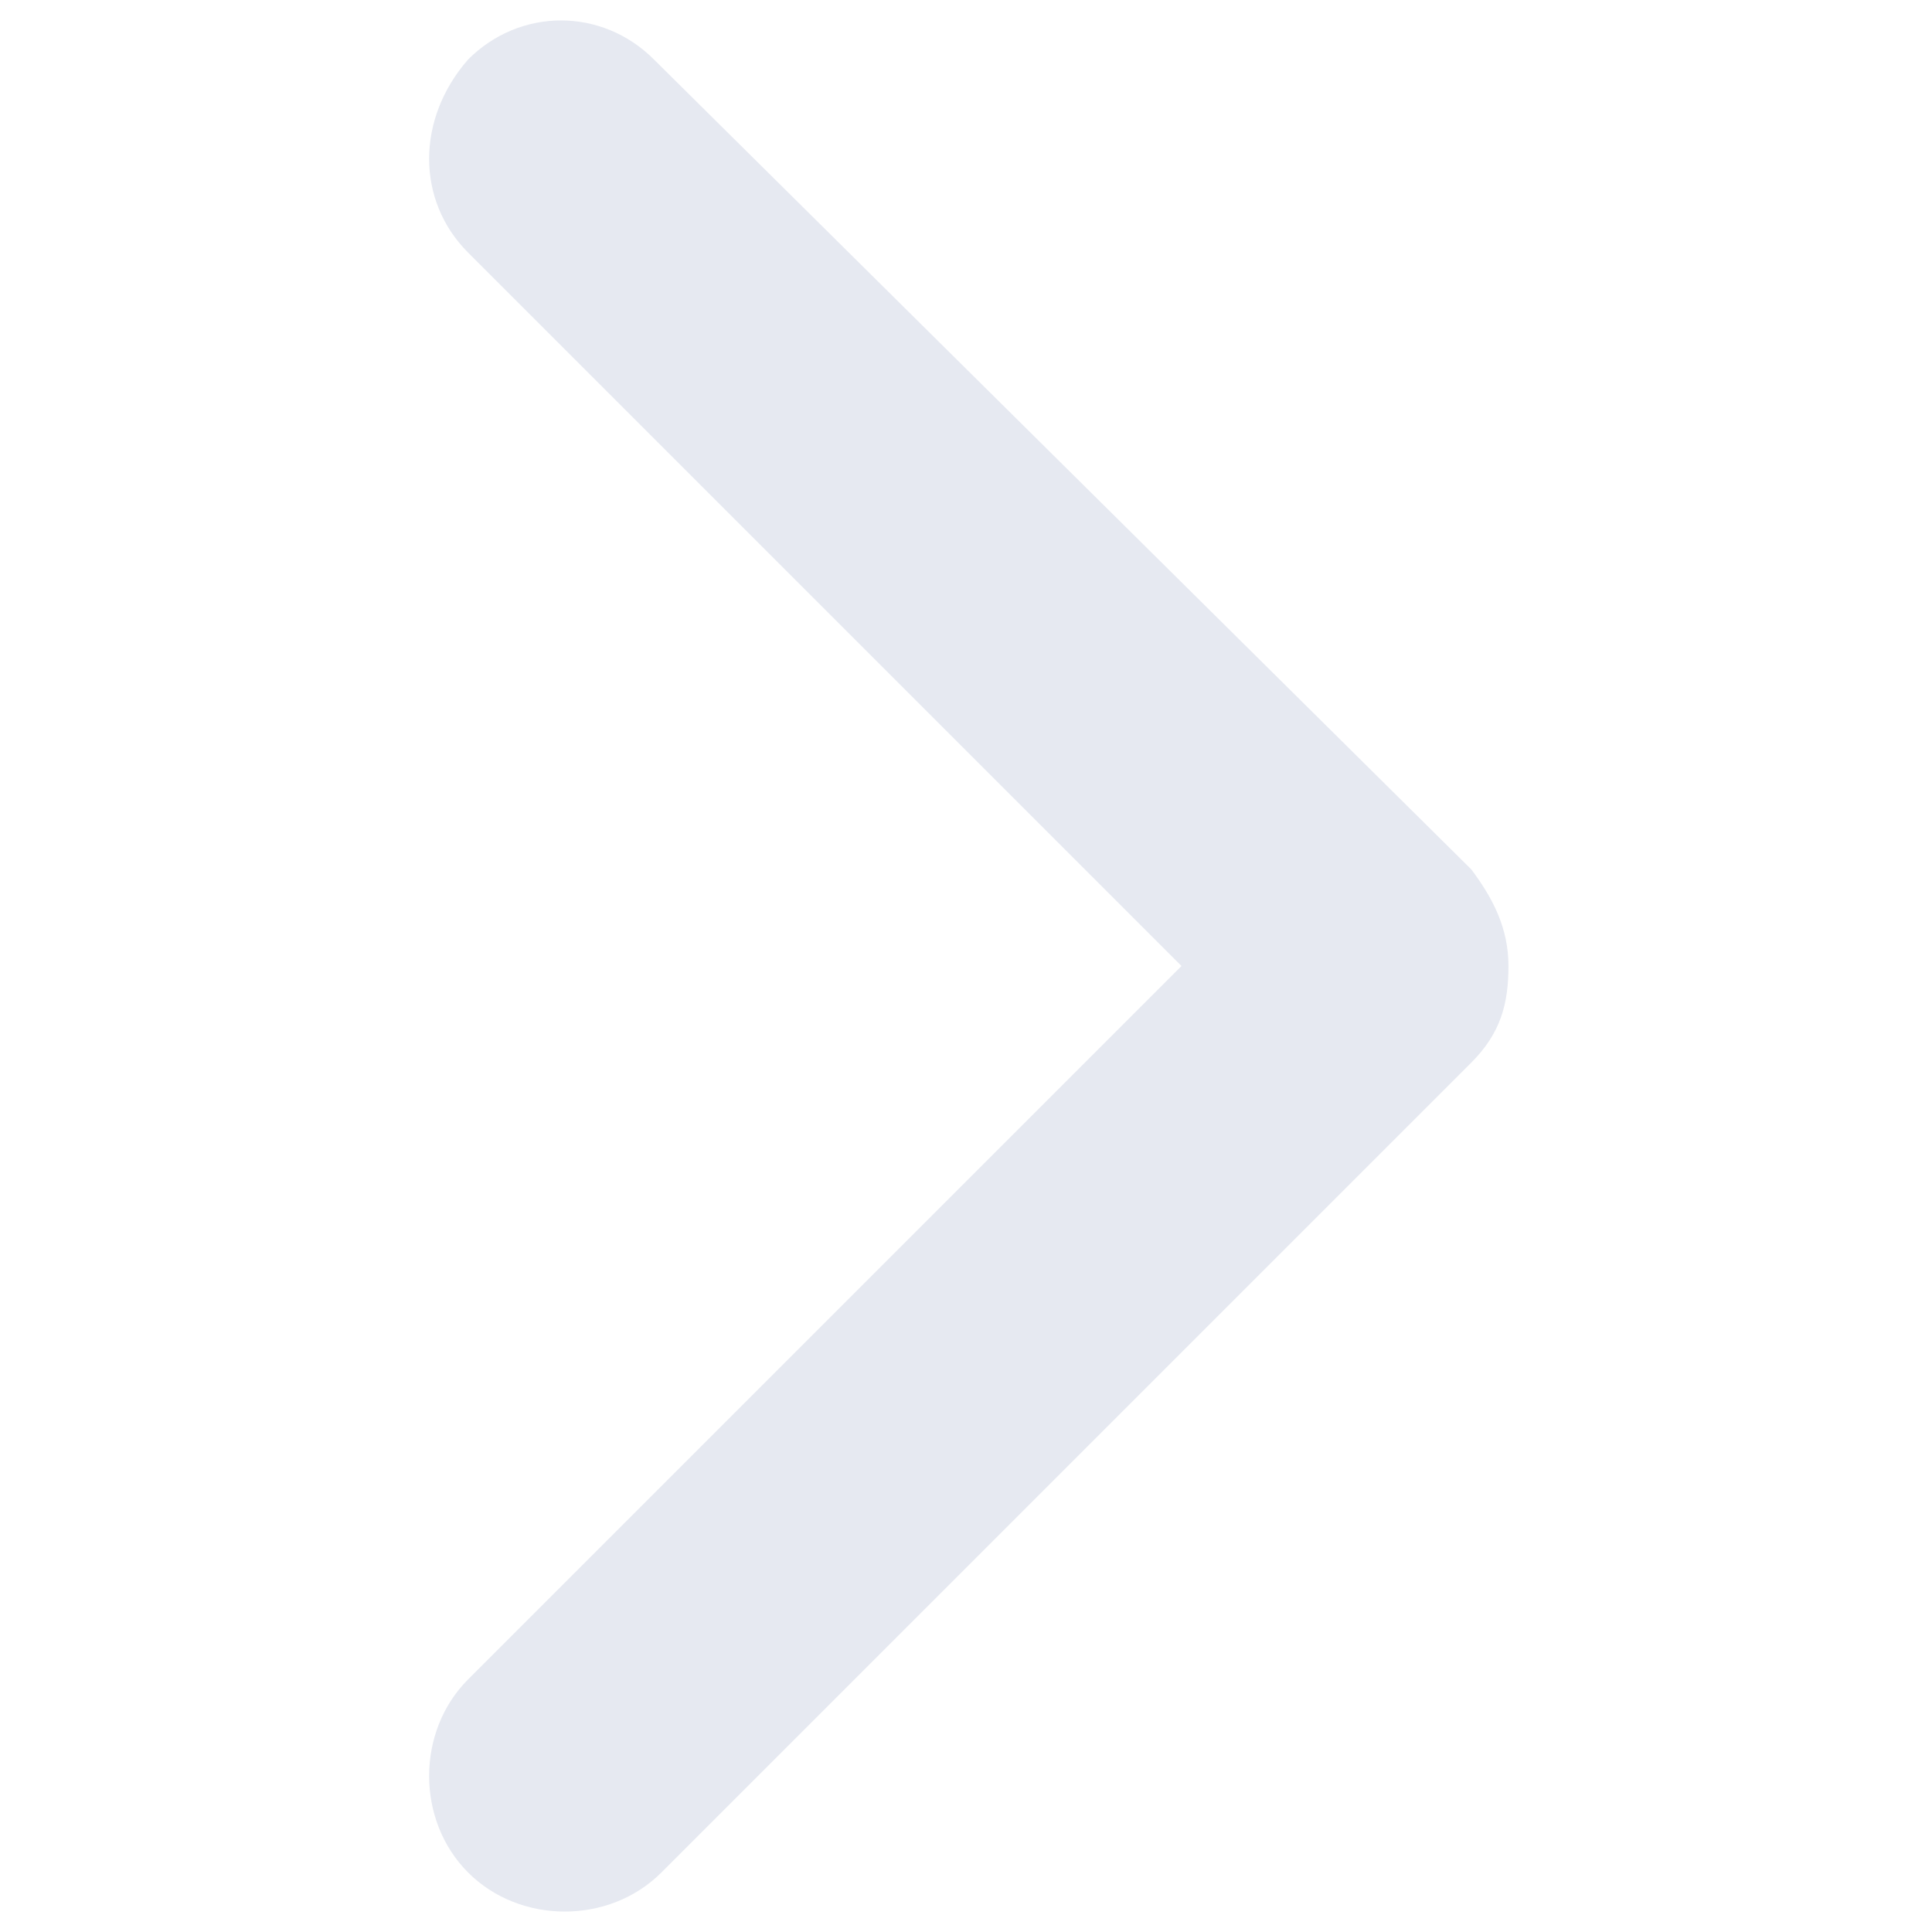 <?xml version="1.0" encoding="utf-8"?>
<!-- Generator: Adobe Illustrator 18.1.0, SVG Export Plug-In . SVG Version: 6.00 Build 0)  -->
<svg version="1.1" id="图层_1" xmlns="http://www.w3.org/2000/svg" xmlns:xlink="http://www.w3.org/1999/xlink" x="0px" y="0px"
	 width="26px" height="26px" viewBox="0 0 26 26" enable-background="new 0 0 26 26" xml:space="preserve">
<path fill="#E6E9F1" d="M6.3,3.4l9.6,9.6l-9.6,9.6c-0.7,0.7-0.7,1.9,0,2.6c0.7,0.7,1.9,0.7,2.6,0l10.9-10.9c0.4-0.4,0.5-0.8,0.5-1.3
	c0-0.5-0.2-0.9-0.5-1.3L8.8,0.8C8.1,0.1,7,0.1,6.3,0.8C5.6,1.6,5.6,2.7,6.3,3.4z"/>
</svg>
